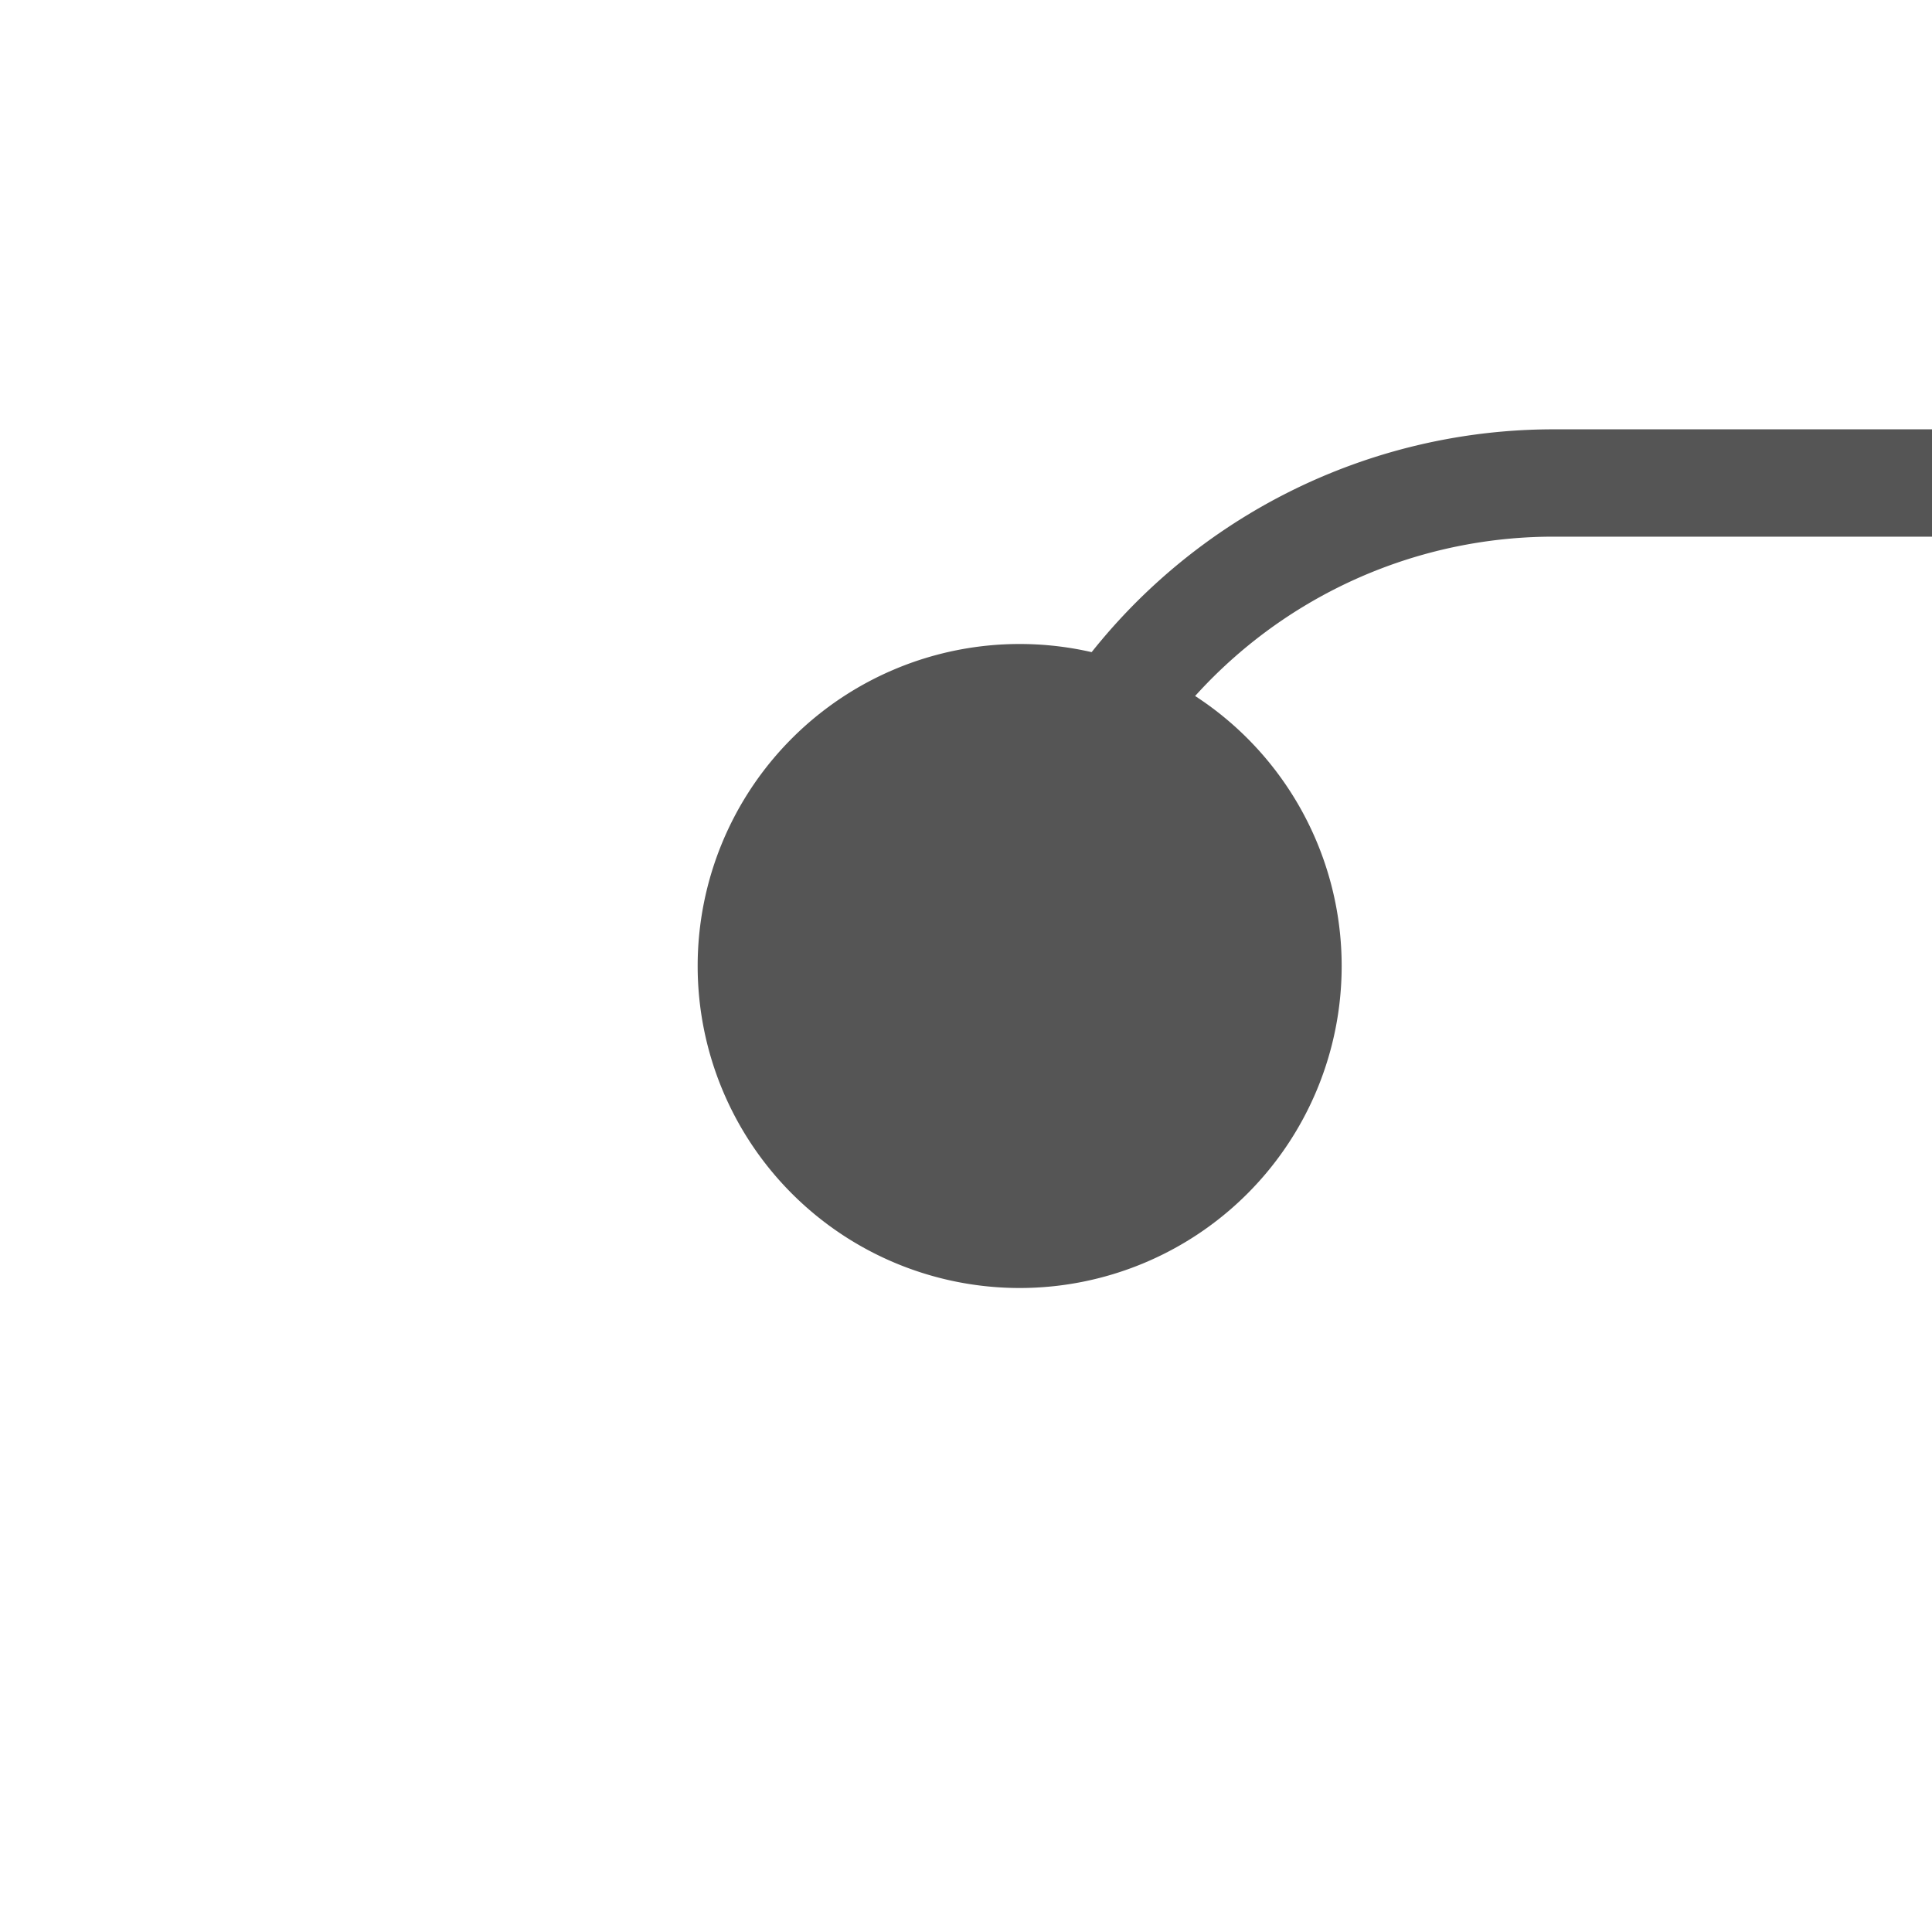 ﻿<?xml version="1.0" encoding="utf-8"?>
<svg version="1.1" xmlns:xlink="http://www.w3.org/1999/xlink" width="18px" height="18px" preserveAspectRatio="xMinYMid meet" viewBox="304 77  18 16" xmlns="http://www.w3.org/2000/svg">
  <path d="M 313.5 87  L 313.5 85  A 5 5 0 0 1 318.5 80.5 L 1470 80.5  A 5 5 0 0 0 1475.5 75.5 L 1475.5 56  A 5 5 0 0 1 1480.5 51.5 L 1485 51.5  " stroke-width="1" stroke="#555555" fill="none" />
  <path d="M 313.5 82  A 3 3 0 0 0 310.5 85 A 3 3 0 0 0 313.5 88 A 3 3 0 0 0 316.5 85 A 3 3 0 0 0 313.5 82 Z " fill-rule="nonzero" fill="#555555" stroke="none" />
</svg>